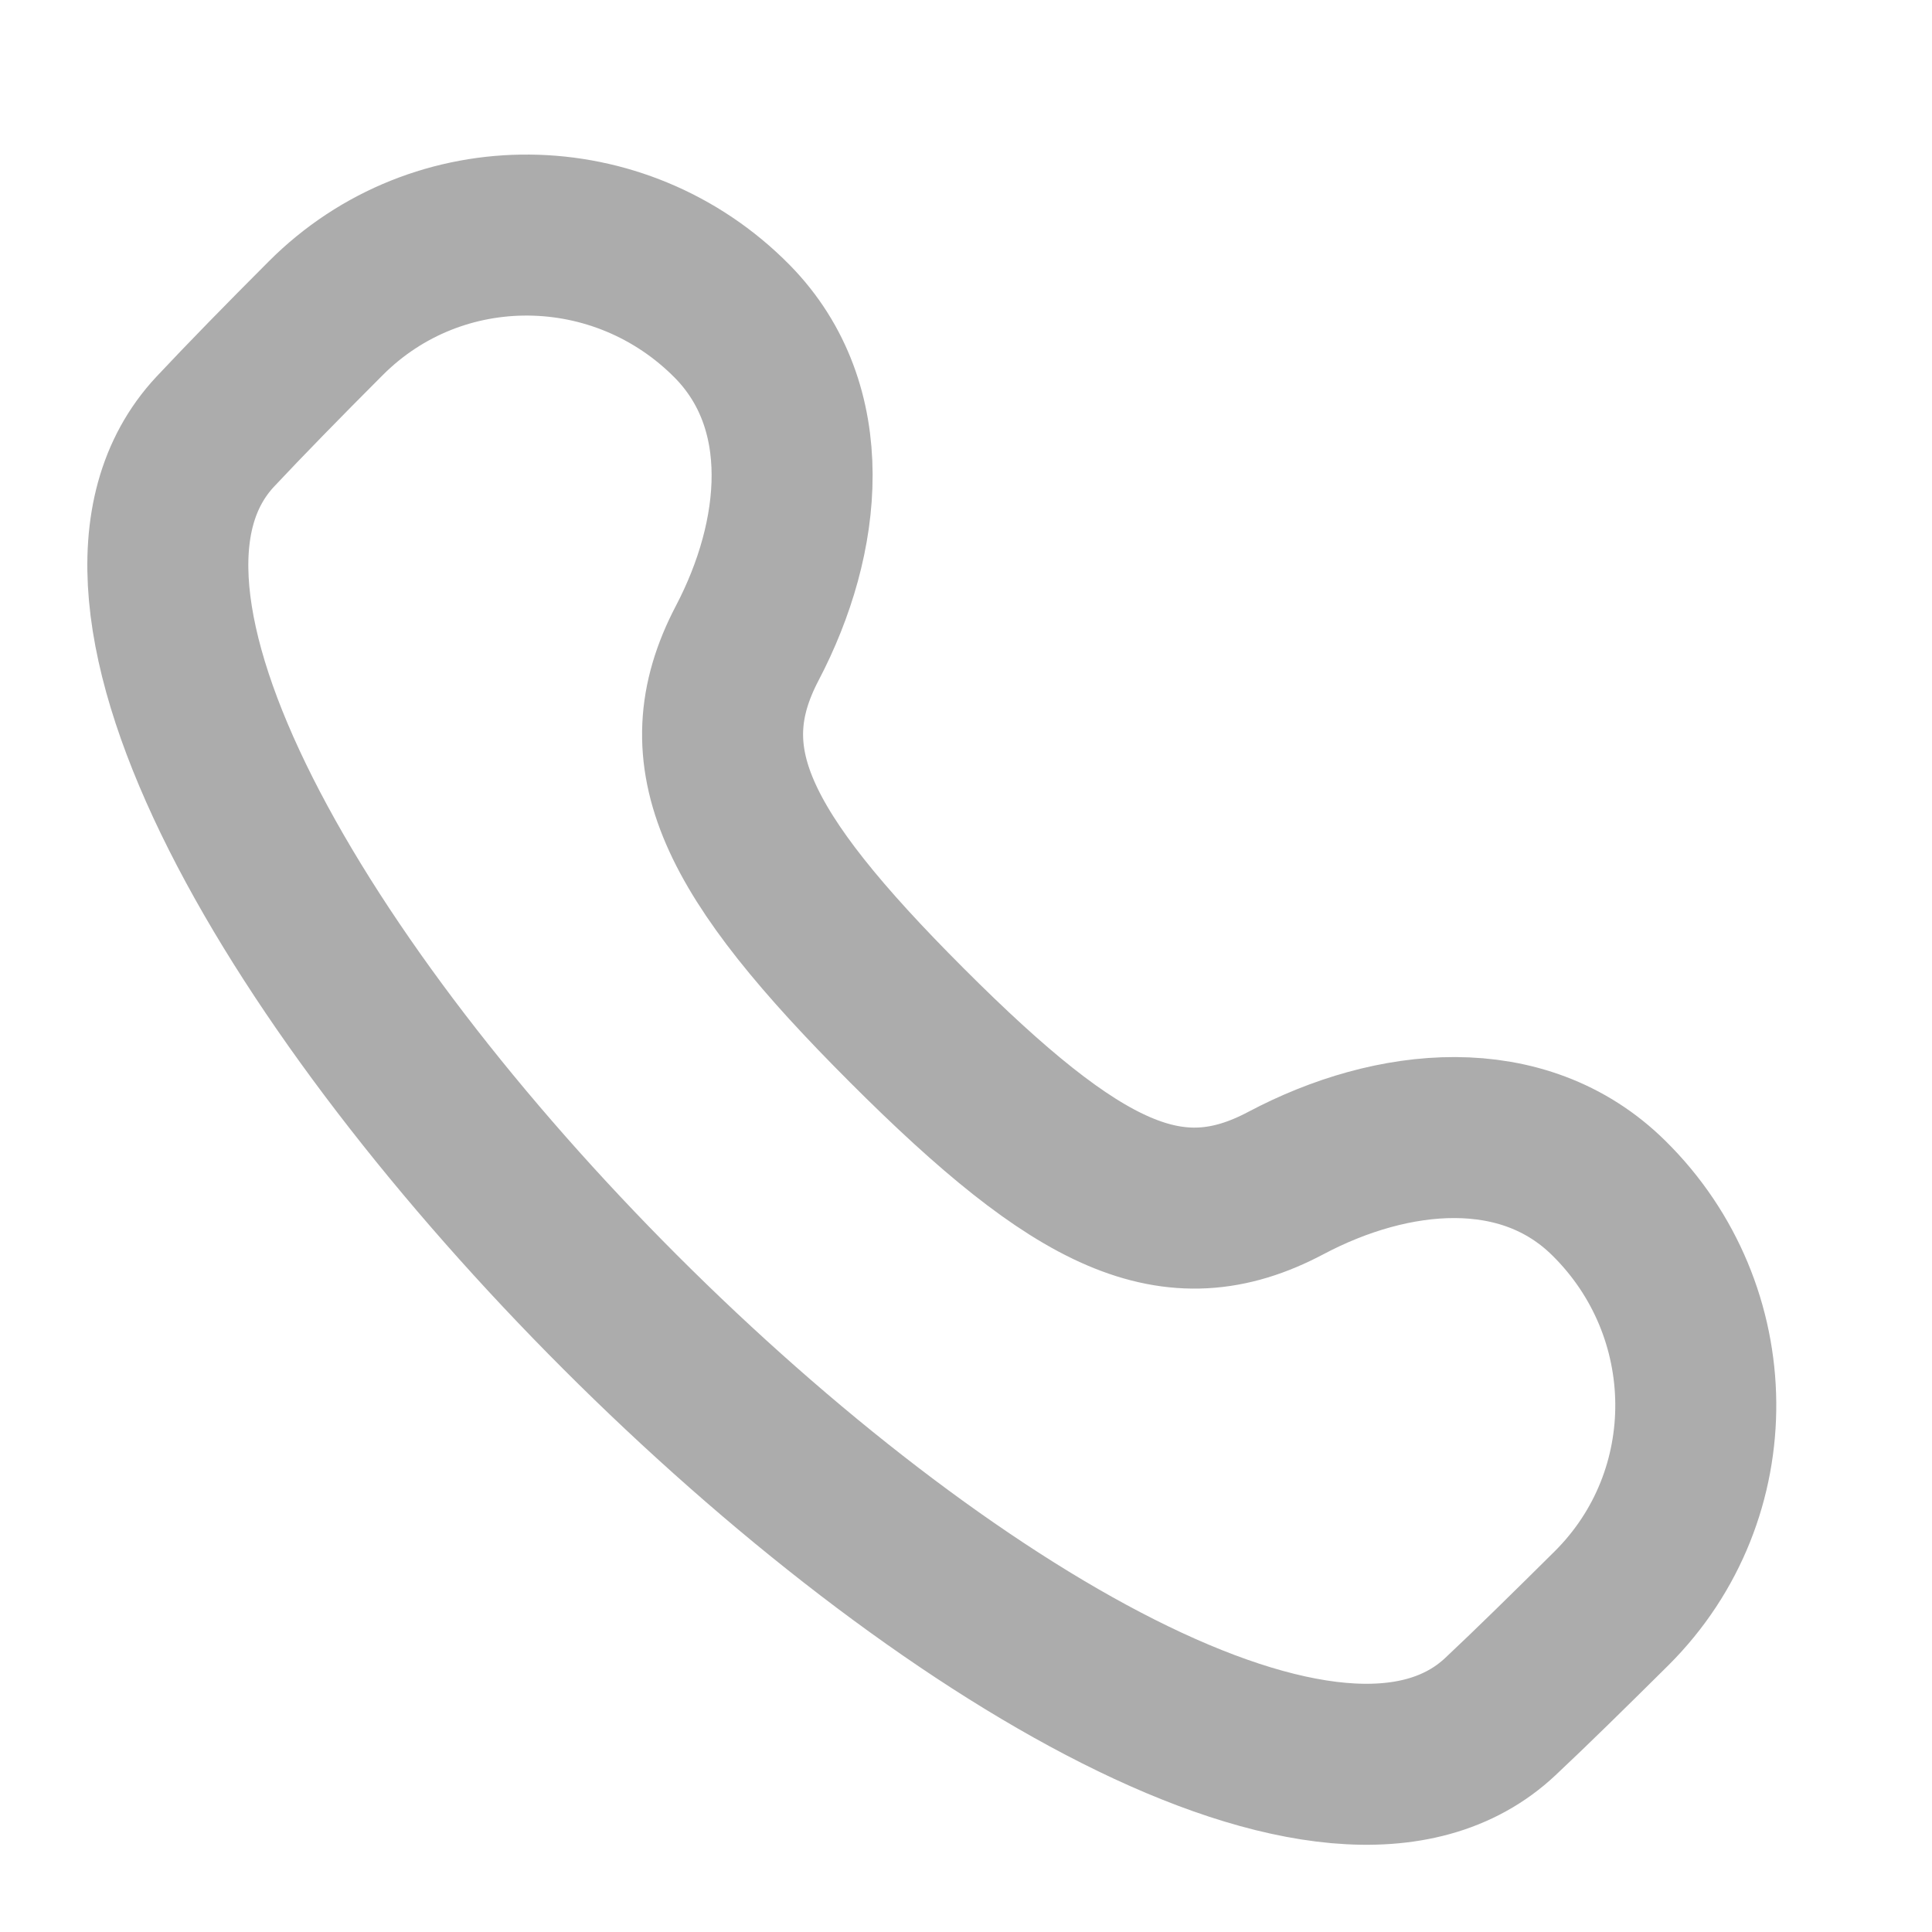 <svg width="12" height="12" viewBox="0 0 12 12" fill="none" xmlns="http://www.w3.org/2000/svg">
<path d="M1.337 2.681C1.518 2.488 1.764 2.236 2.022 1.978C2.72 1.277 3.853 1.292 4.548 1.996C5.07 2.527 4.987 3.335 4.641 3.995C4.27 4.704 4.564 5.3 5.634 6.37C6.702 7.438 7.285 7.72 7.987 7.348C8.649 6.997 9.459 6.915 9.992 7.441C10.703 8.141 10.717 9.285 10.01 9.989C9.756 10.241 9.51 10.483 9.319 10.662C7.287 12.57 -0.565 4.717 1.337 2.681Z" stroke="#ACACAC"/>
</svg>
